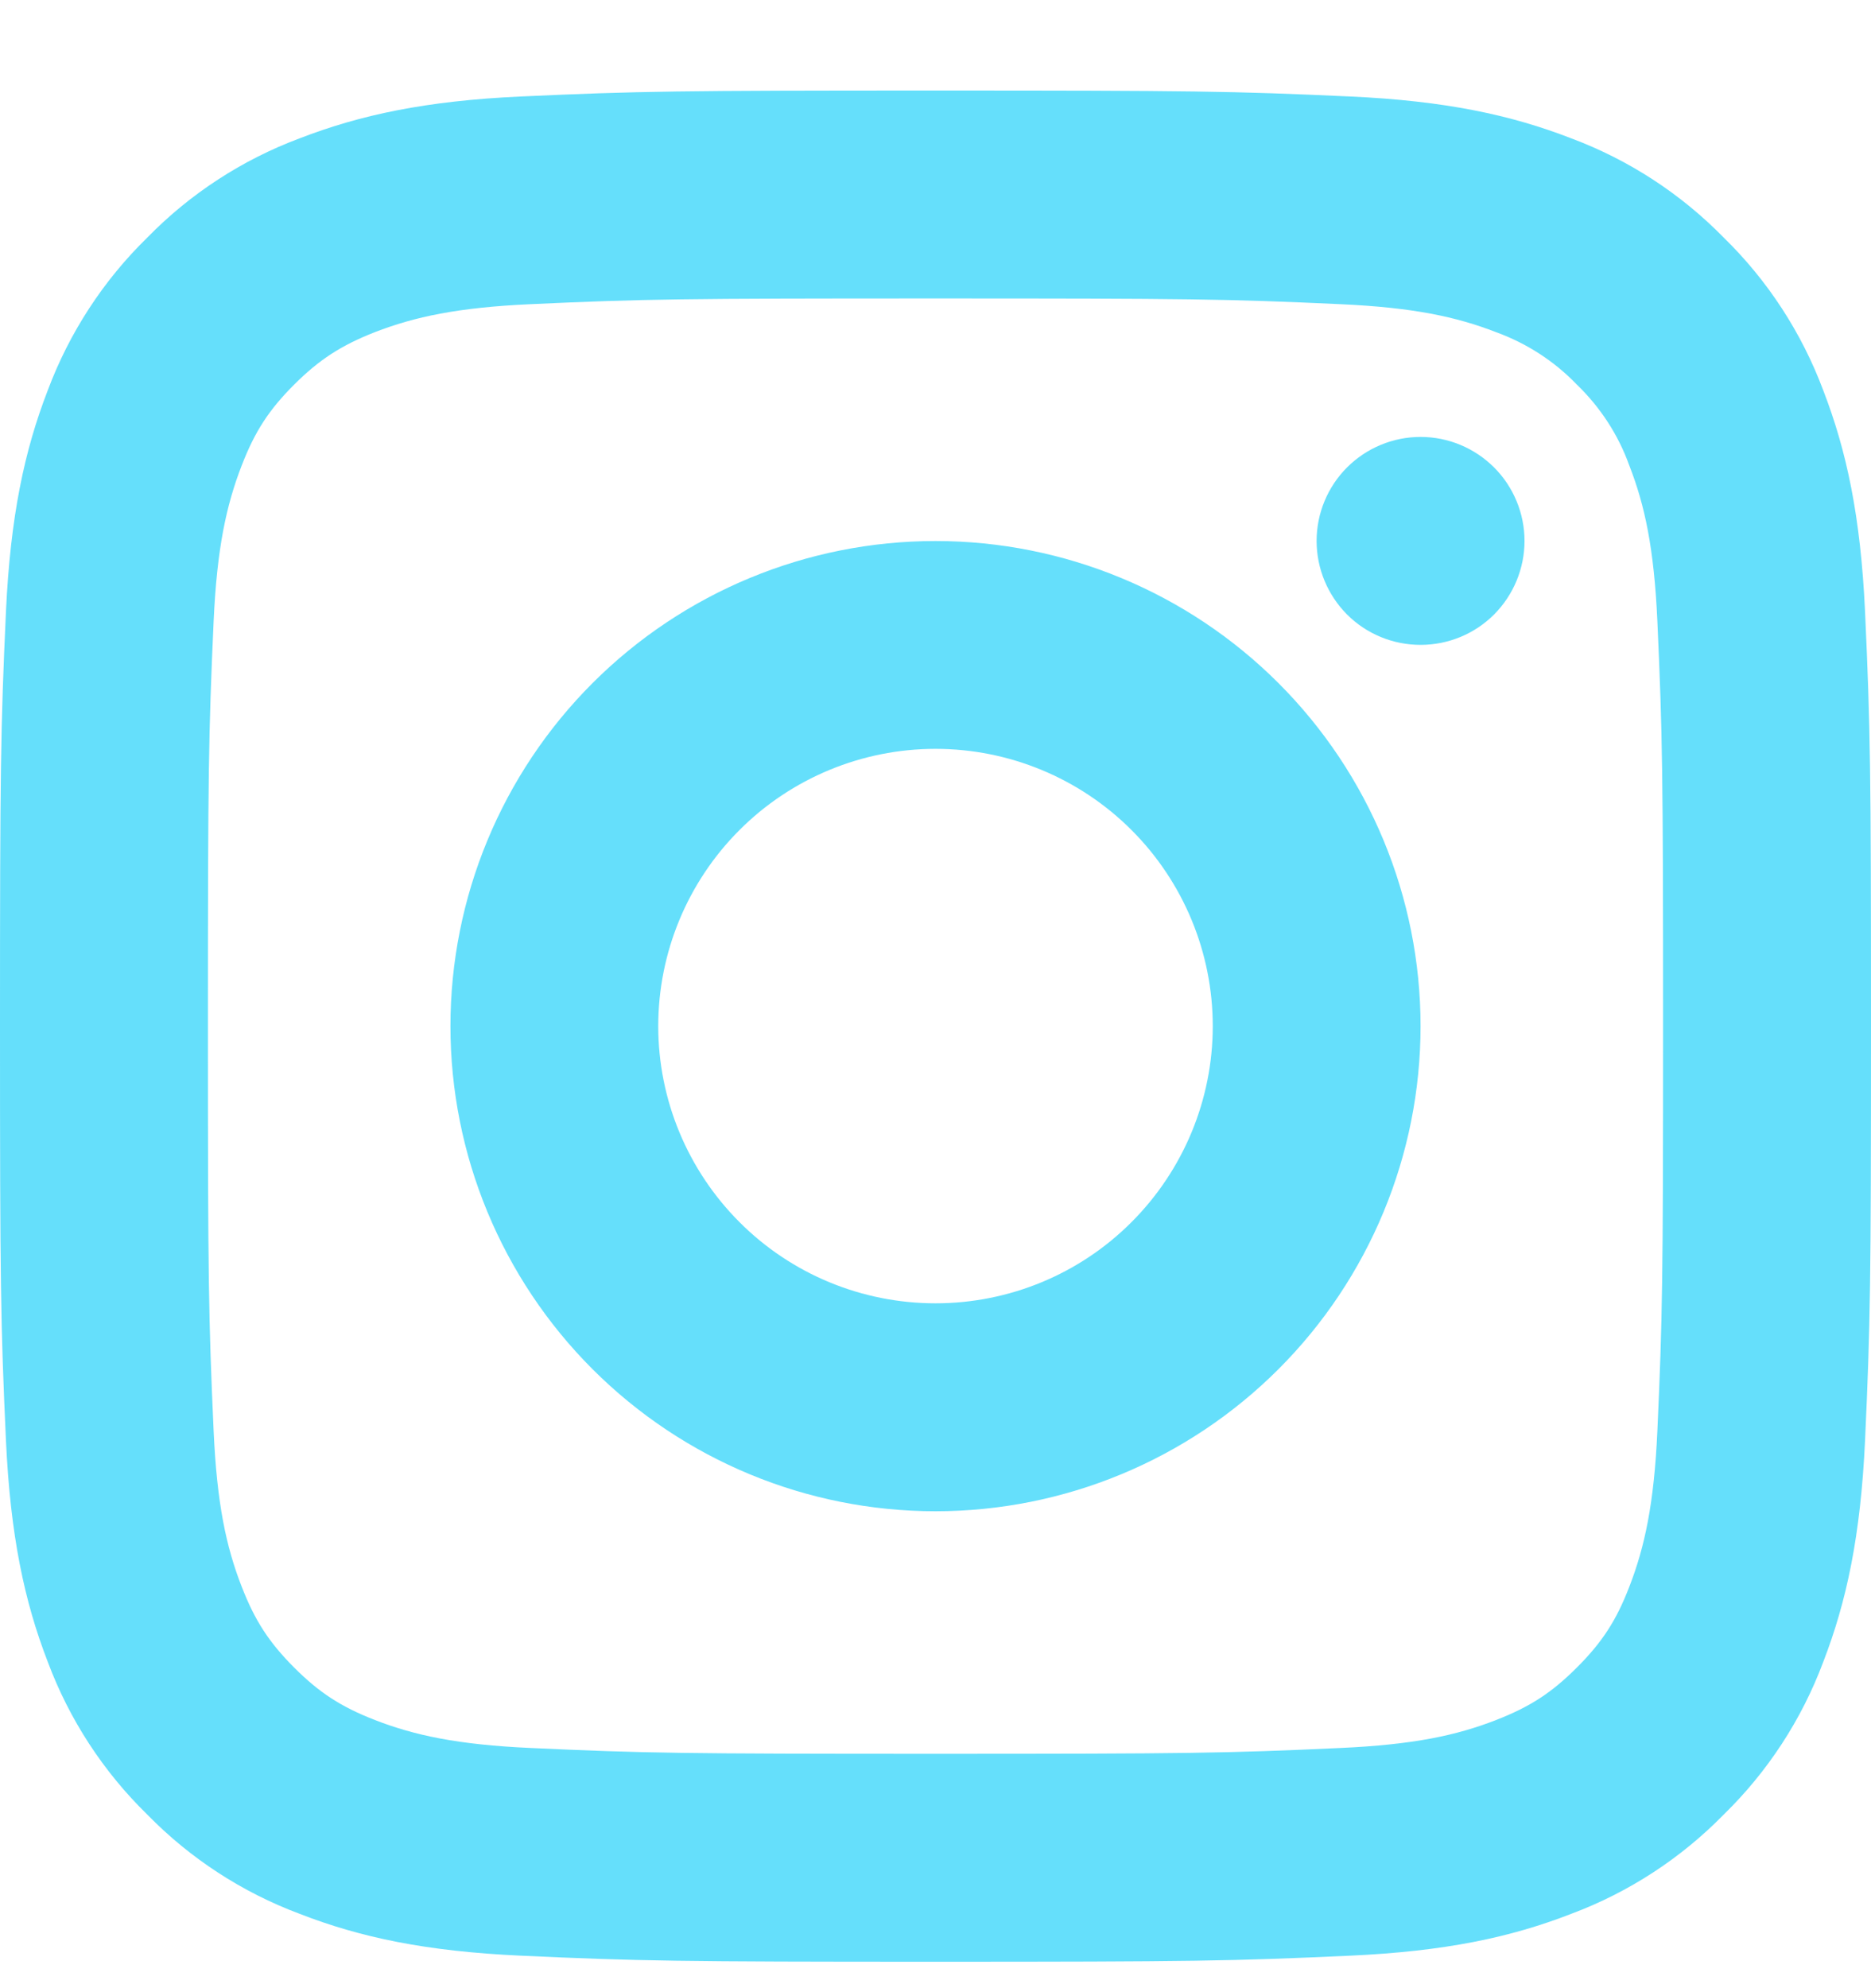 <svg width="16" height="17" viewBox="0 0 16 17" fill="none" xmlns="http://www.w3.org/2000/svg">
<path d="M11.545 0.825C12.357 0.862 12.919 0.982 13.437 1.183C13.929 1.367 14.374 1.657 14.741 2.032C15.117 2.399 15.407 2.845 15.591 3.336C15.792 3.856 15.911 4.416 15.949 5.228C15.995 6.235 16 6.59 16 8.774C16 10.958 15.995 11.312 15.949 12.319C15.911 13.131 15.792 13.692 15.591 14.212C15.407 14.703 15.117 15.148 14.741 15.515C14.374 15.89 13.929 16.18 13.437 16.364C12.918 16.566 12.357 16.685 11.545 16.722C10.539 16.768 10.185 16.774 8 16.774C5.815 16.774 5.461 16.768 4.455 16.722C3.643 16.685 3.081 16.566 2.562 16.364C2.07 16.18 1.625 15.89 1.259 15.515C0.883 15.148 0.593 14.703 0.409 14.211C0.208 13.692 0.089 13.131 0.051 12.319C0.005 11.314 0 10.959 0 8.774C0 6.589 0.005 6.234 0.051 5.228C0.089 4.416 0.208 3.855 0.409 3.336C0.593 2.845 0.883 2.399 1.259 2.032C1.625 1.657 2.07 1.367 2.562 1.183C3.082 0.982 3.643 0.862 4.455 0.825C5.46 0.779 5.815 0.774 8 0.774C10.185 0.774 10.54 0.779 11.545 0.825ZM8 2.552C5.84 2.552 5.509 2.556 4.535 2.601C3.917 2.629 3.547 2.708 3.206 2.84C2.916 2.954 2.731 3.074 2.515 3.289C2.299 3.505 2.179 3.69 2.067 3.98C1.935 4.32 1.855 4.691 1.827 5.309C1.783 6.283 1.778 6.614 1.778 8.774C1.778 10.934 1.783 11.264 1.827 12.238C1.855 12.856 1.934 13.227 2.067 13.567C2.18 13.858 2.3 14.042 2.515 14.258C2.731 14.474 2.916 14.594 3.206 14.707C3.546 14.839 3.917 14.918 4.535 14.946C5.51 14.991 5.841 14.996 8 14.996C10.16 14.996 10.49 14.991 11.465 14.946C12.083 14.918 12.453 14.84 12.794 14.707C13.084 14.594 13.269 14.474 13.485 14.258C13.701 14.042 13.821 13.858 13.933 13.568C14.065 13.228 14.145 12.856 14.173 12.238C14.217 11.264 14.222 10.933 14.222 8.774C14.222 6.614 14.217 6.284 14.173 5.309C14.145 4.691 14.066 4.32 13.933 3.98C13.839 3.718 13.685 3.482 13.485 3.289C13.292 3.088 13.055 2.935 12.793 2.84C12.453 2.708 12.082 2.629 11.464 2.601C10.49 2.556 10.159 2.552 7.999 2.552H8ZM8 12.922C6.9 12.922 5.845 12.485 5.067 11.707C4.289 10.929 3.852 9.874 3.852 8.774C3.852 7.674 4.289 6.619 5.067 5.841C5.845 5.063 6.9 4.626 8 4.626C9.1 4.626 10.155 5.063 10.933 5.841C11.711 6.619 12.148 7.674 12.148 8.774C12.148 9.874 11.711 10.929 10.933 11.707C10.155 12.485 9.1 12.922 8 12.922ZM8 11.144C8.629 11.144 9.232 10.895 9.676 10.45C10.121 10.005 10.371 9.402 10.371 8.774C10.371 8.145 10.121 7.542 9.676 7.097C9.232 6.653 8.629 6.403 8 6.403C7.371 6.403 6.768 6.653 6.324 7.097C5.879 7.542 5.629 8.145 5.629 8.774C5.629 9.402 5.879 10.005 6.324 10.45C6.768 10.895 7.371 11.144 8 11.144ZM12.148 5.514C11.912 5.514 11.686 5.421 11.519 5.254C11.353 5.087 11.259 4.861 11.259 4.625C11.259 4.39 11.353 4.163 11.519 3.997C11.686 3.83 11.912 3.736 12.148 3.736C12.384 3.736 12.61 3.83 12.777 3.997C12.943 4.163 13.037 4.39 13.037 4.625C13.037 4.861 12.943 5.087 12.777 5.254C12.61 5.421 12.384 5.514 12.148 5.514Z" fill="#65DFFB"/>
</svg>

